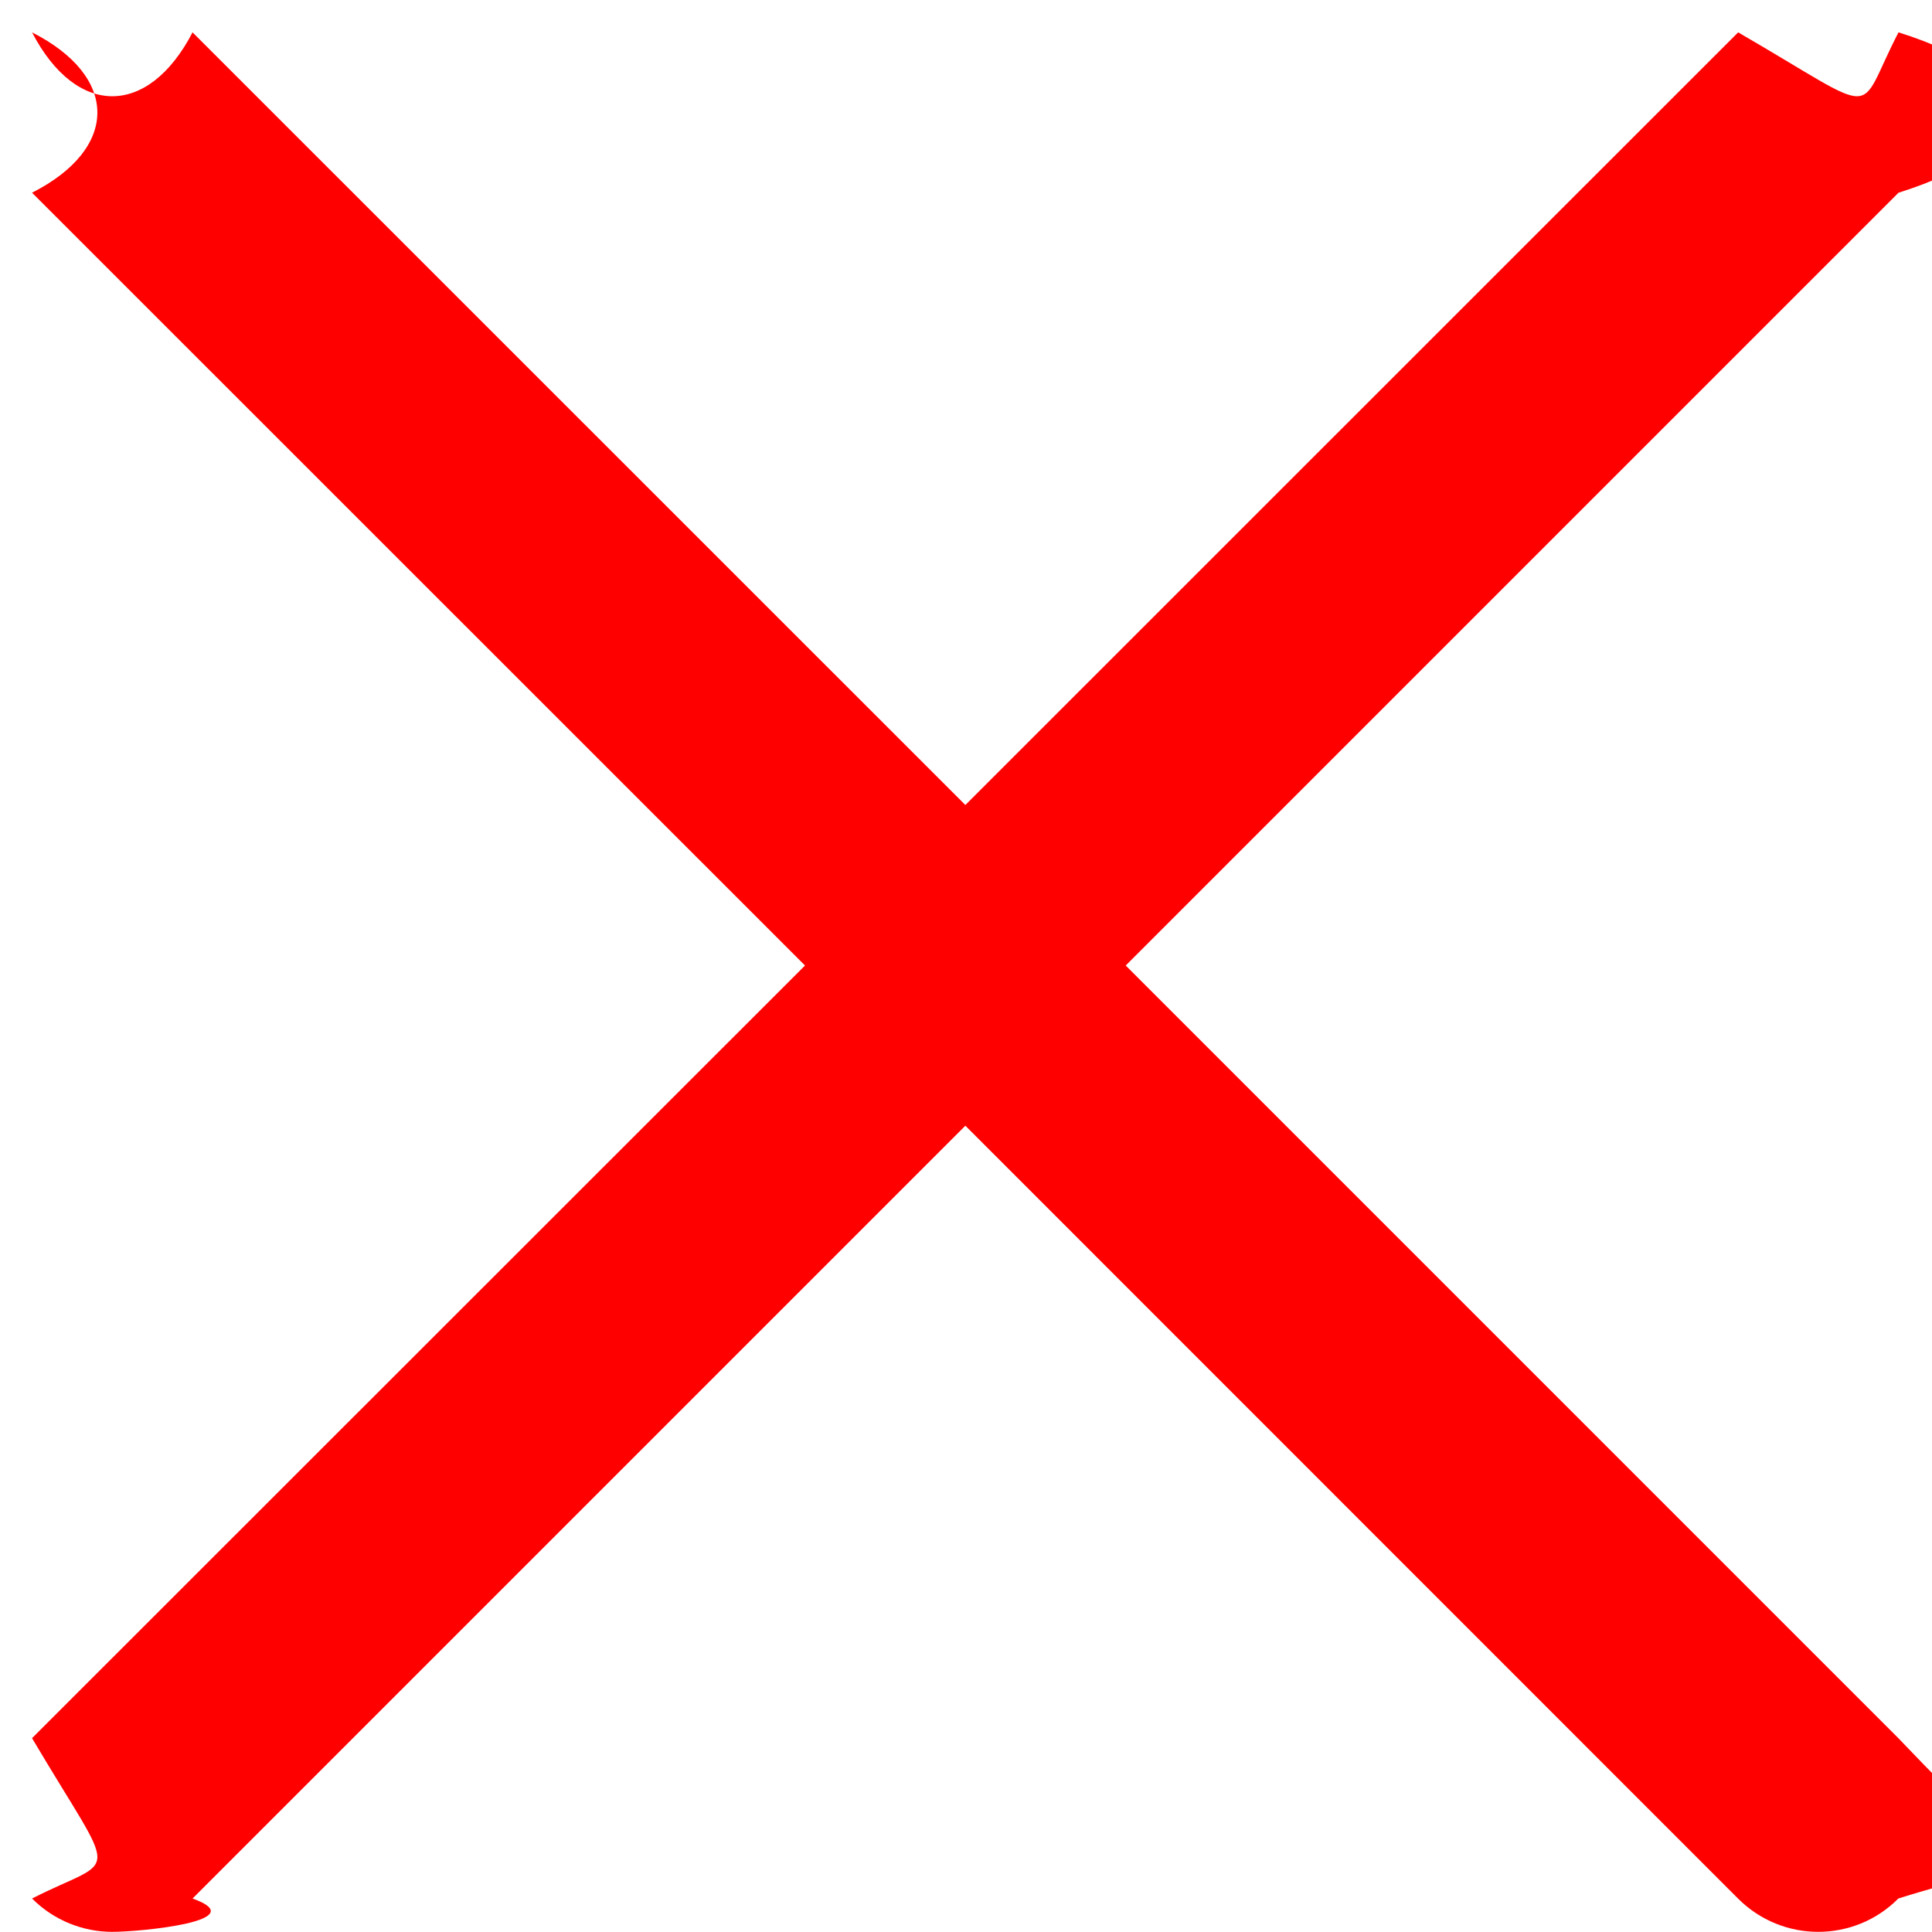 <svg 
 xmlns="http://www.w3.org/2000/svg"
 xmlns:xlink="http://www.w3.org/1999/xlink"
 width="12px" height="12px">
<path fill-rule="evenodd"  fill="rgb(255, 0, 0)"
 d="M6.992,5.997 L11.792,1.197 C12.67,0.922 12.67,0.476 11.792,0.201 C11.517,0.73 11.71,0.73 10.796,0.201 L5.996,5.0 L1.196,0.201 C0.921,0.73 0.474,0.73 0.199,0.201 C0.74,0.476 0.74,0.922 0.199,1.197 L5.0,5.997 L0.199,10.796 C0.74,11.71 0.74,11.517 0.199,11.792 C0.337,11.930 0.518,11.999 0.697,11.999 C0.878,11.999 1.58,11.930 1.196,11.792 L5.996,6.992 L10.795,11.792 C10.933,11.930 11.113,11.999 11.293,11.999 C11.474,11.999 11.654,11.930 11.791,11.792 C12.66,11.517 12.66,11.71 11.791,10.796 L6.992,5.997 Z"/>
</svg>